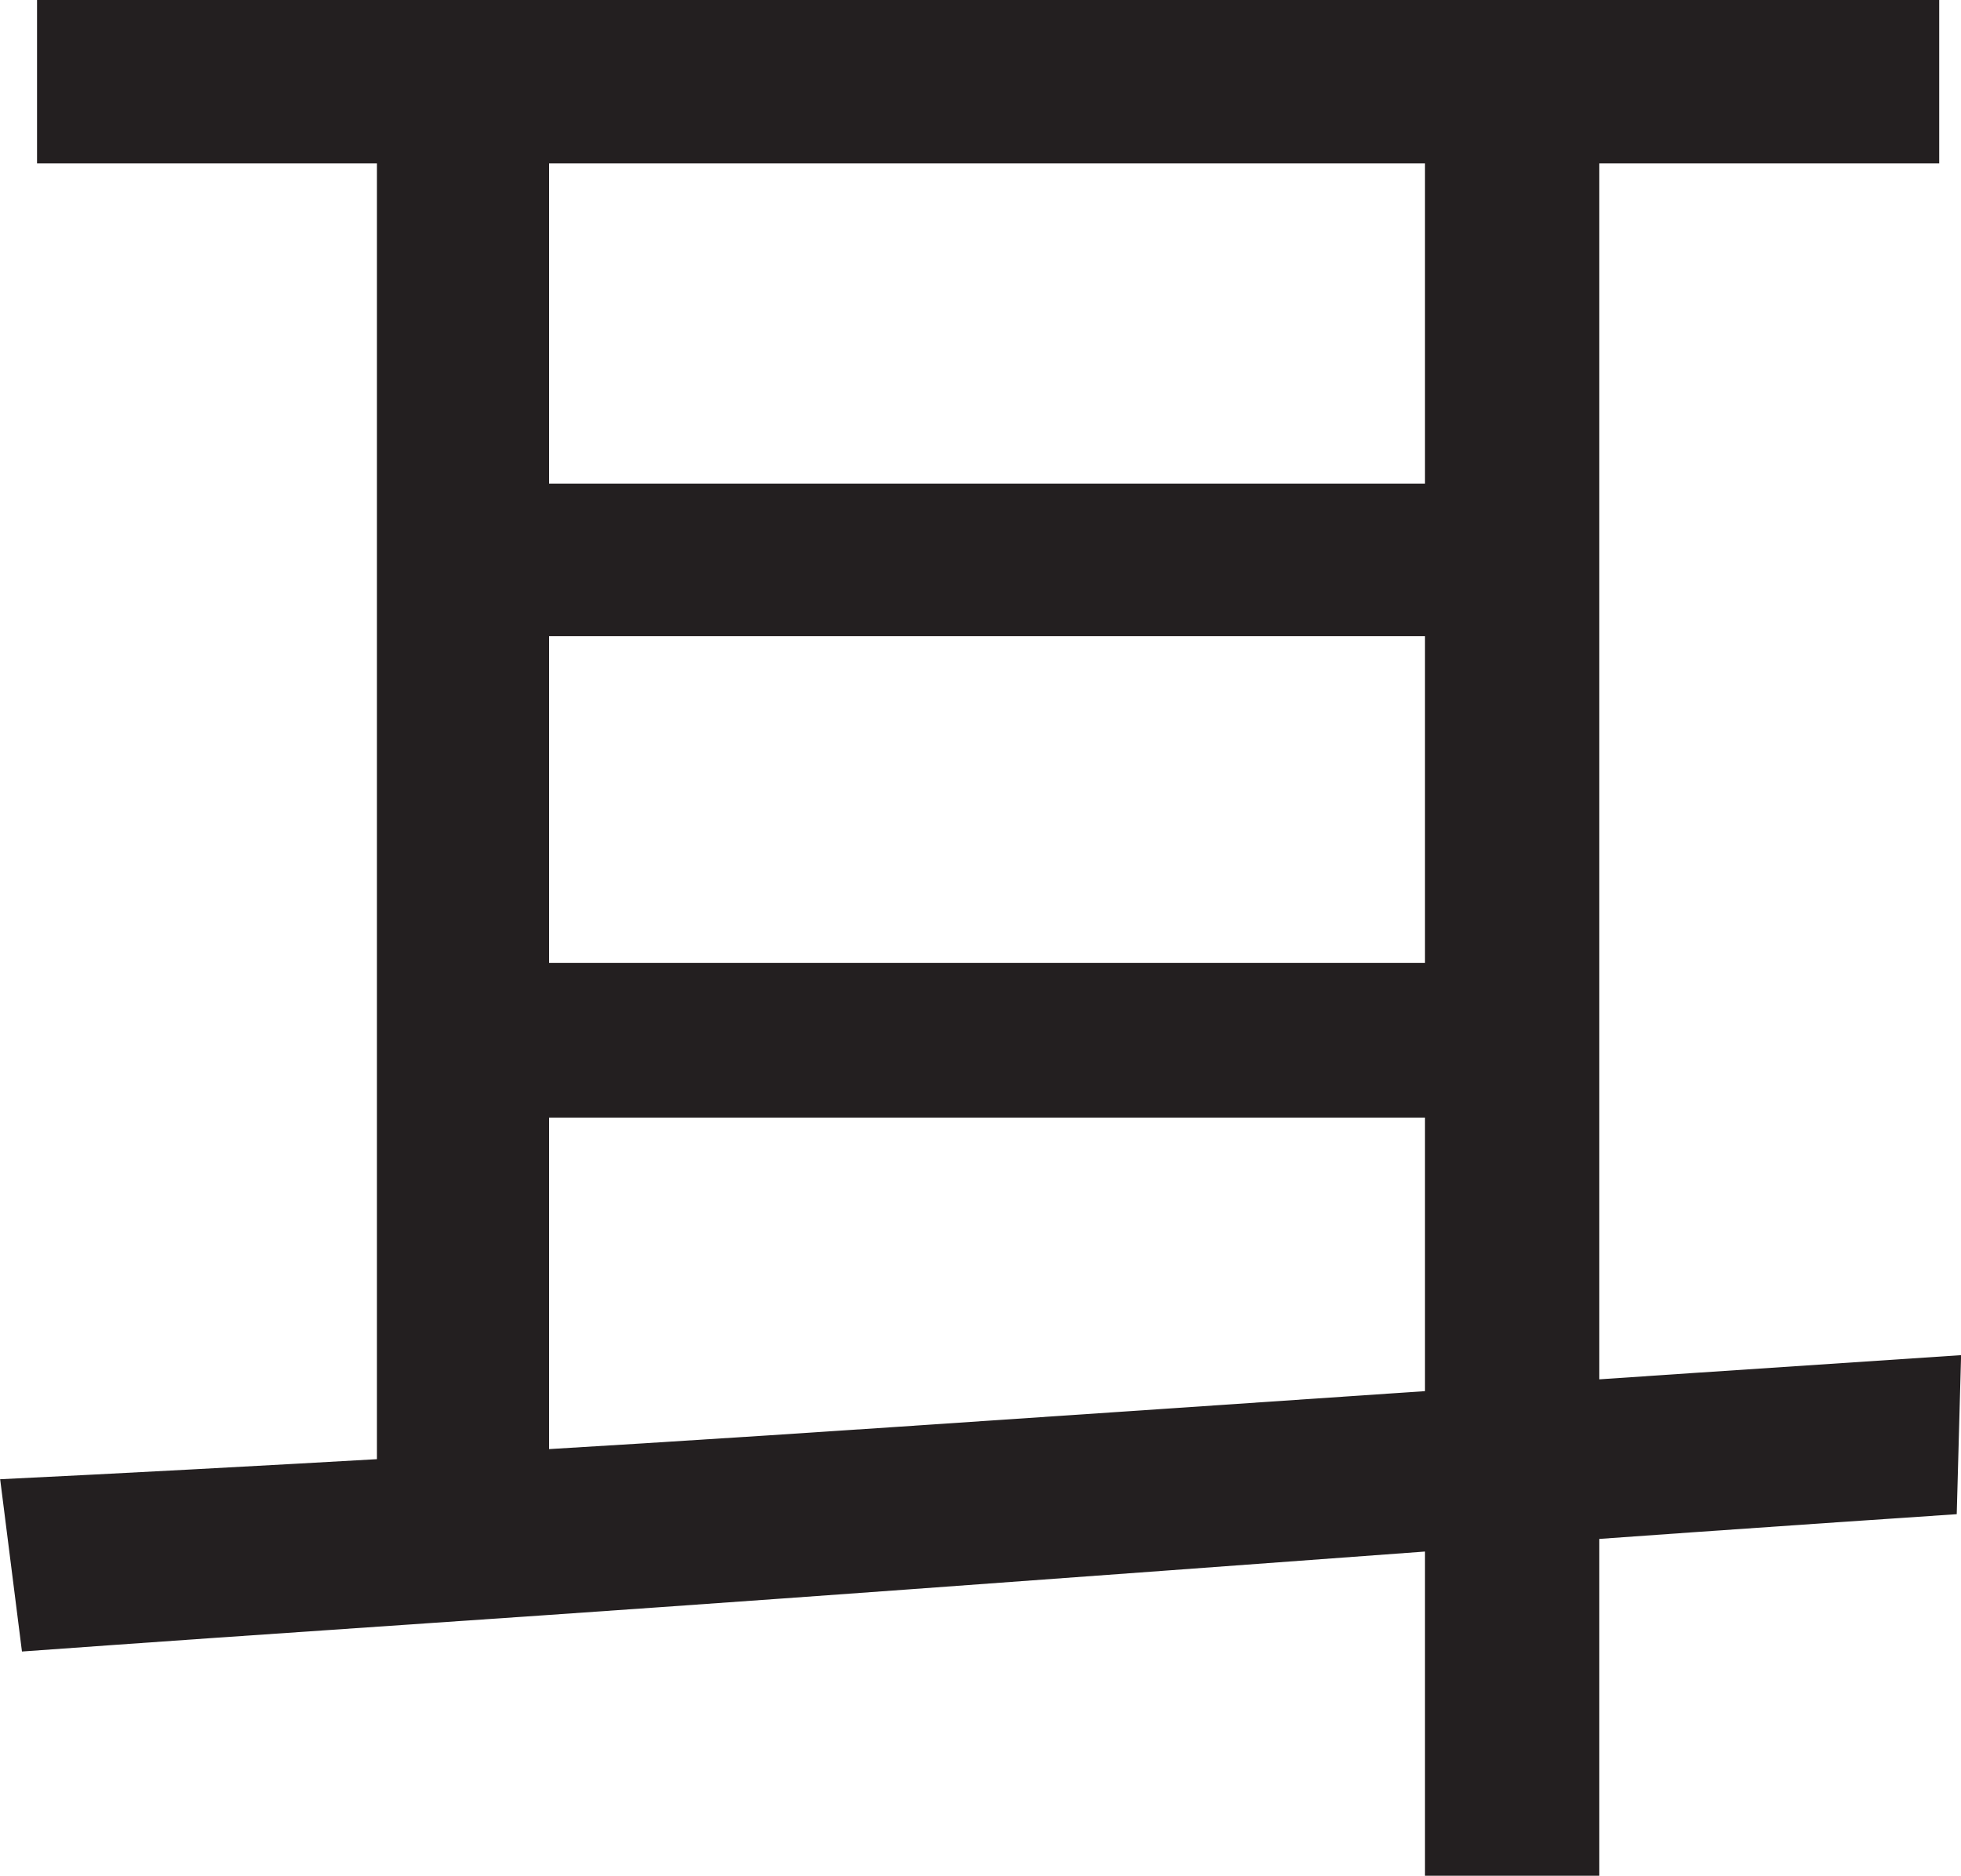 <?xml version="1.0" encoding="UTF-8"?>
<svg id="Layer_1" data-name="Layer 1" xmlns="http://www.w3.org/2000/svg" viewBox="0 0 225 215.25">
  <path d="M0,169.75c13.66-.66,29.25-1.5,46.75-2.5s36.16-2.16,56-3.5c19.83-1.33,40.12-2.71,60.88-4.12,20.75-1.41,41.21-2.79,61.38-4.12l-.5,18.25c-20,1.34-40.17,2.75-60.5,4.25-20.34,1.5-40.25,2.96-59.75,4.38-19.5,1.42-37.88,2.71-55.12,3.88-17.25,1.17-32.79,2.25-46.62,3.25l-2.5-19.75ZM4.25,0h218.25v18.75H4.25V0ZM43.25,13.25h19.75v161.25h-19.75V13.25ZM52.25,55.5h119v17.5H52.25v-17.5ZM52.25,110.5h119v17.75H52.25v-17.75ZM163.5,13h20v202.25h-20V13Z" style="fill: #231f20; stroke-width: 0px;"/>
</svg>